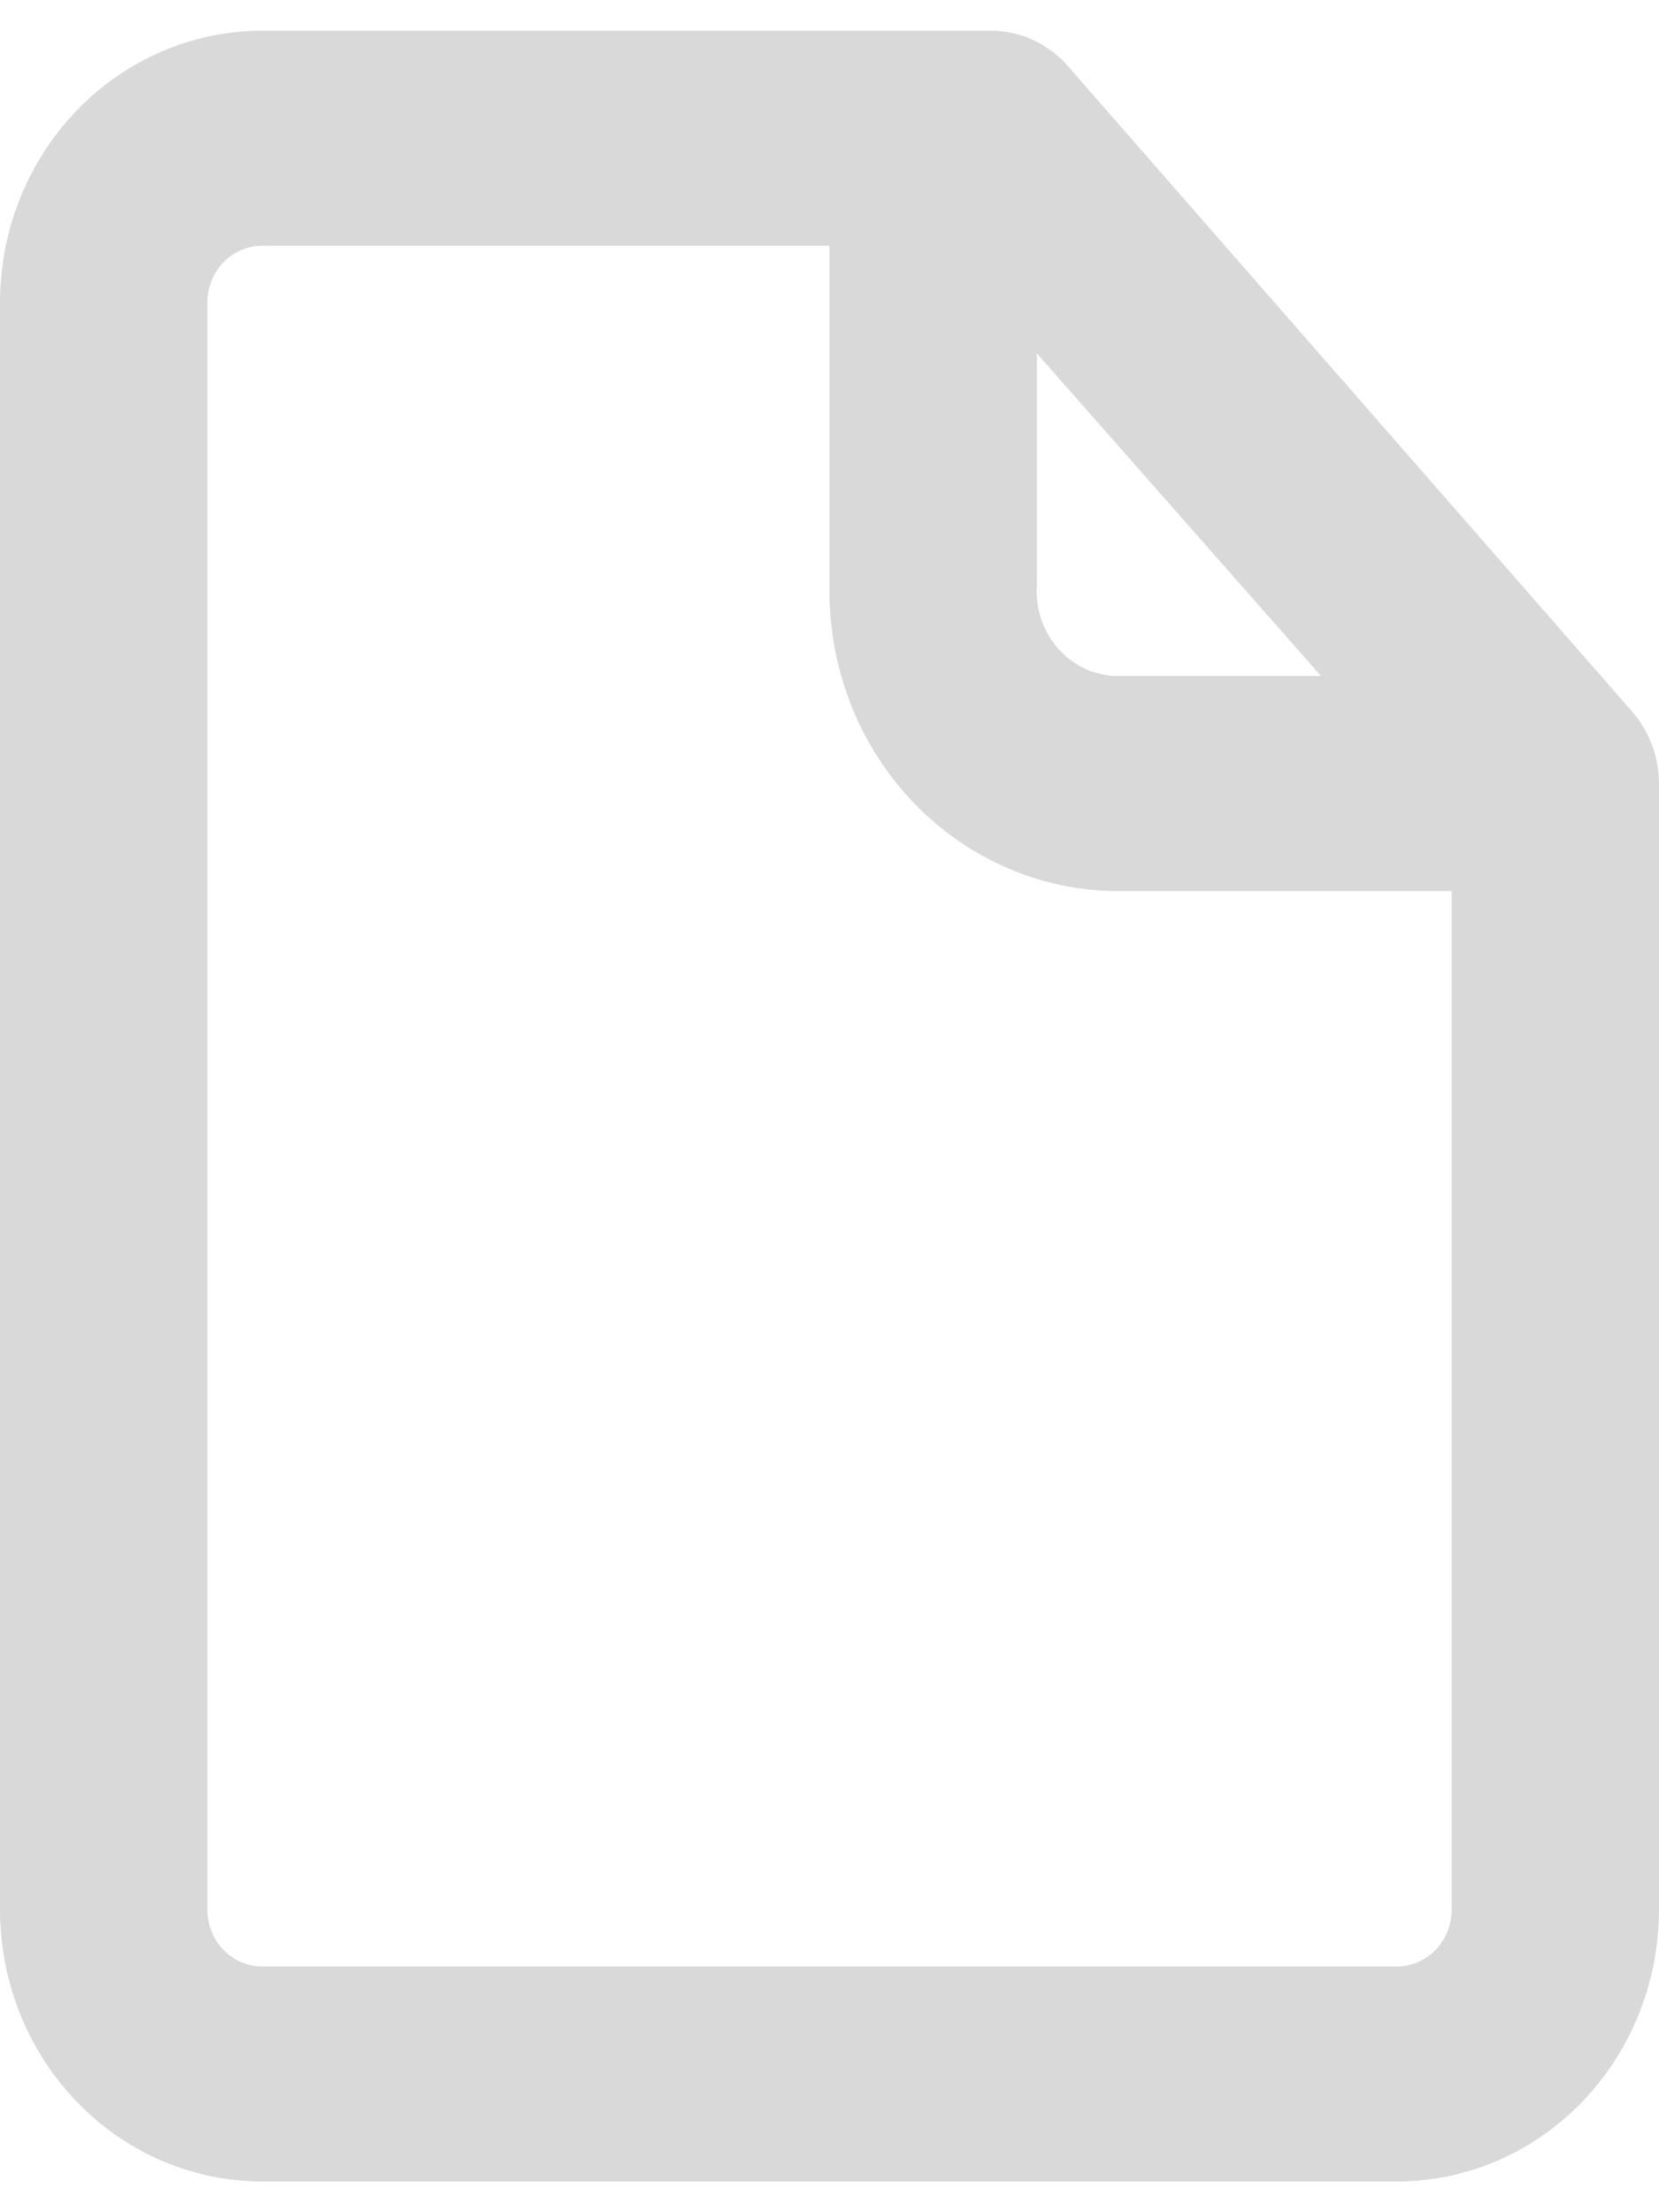 <?xml version="1.0" encoding="UTF-8" standalone="no"?><svg width='36' height='48' viewBox='0 0 36 48' fill='none' xmlns='http://www.w3.org/2000/svg'>
<path d='M35.415 15.437L23.175 1.437C22.965 1.195 22.708 1.002 22.421 0.869C22.134 0.736 21.824 0.667 21.51 0.667H5.76C5.012 0.657 4.27 0.801 3.576 1.089C2.882 1.377 2.25 1.804 1.715 2.346C1.18 2.888 0.753 3.533 0.459 4.246C0.165 4.959 0.009 5.725 0 6.5V41.5C0.009 42.275 0.165 43.041 0.459 43.754C0.753 44.467 1.18 45.112 1.715 45.654C2.25 46.196 2.882 46.623 3.576 46.911C4.27 47.199 5.012 47.343 5.76 47.333H30.24C30.988 47.343 31.73 47.199 32.424 46.911C33.118 46.623 33.75 46.196 34.285 45.654C34.82 45.112 35.247 44.467 35.541 43.754C35.835 43.041 35.991 42.275 36 41.5V17C35.998 16.422 35.79 15.865 35.415 15.437ZM22.5 7.667L28.665 14.667H24.165C23.929 14.652 23.699 14.589 23.487 14.481C23.275 14.373 23.087 14.222 22.931 14.037C22.776 13.852 22.659 13.638 22.584 13.405C22.51 13.173 22.482 12.927 22.5 12.683V7.667ZM30.24 42.667H5.76C5.603 42.676 5.446 42.653 5.298 42.6C5.15 42.546 5.014 42.463 4.896 42.355C4.779 42.246 4.684 42.115 4.616 41.968C4.548 41.822 4.509 41.663 4.5 41.5V6.5C4.509 6.338 4.548 6.178 4.616 6.032C4.684 5.885 4.779 5.754 4.896 5.645C5.014 5.537 5.15 5.454 5.298 5.4C5.446 5.347 5.603 5.324 5.76 5.333H18V12.683C17.964 14.402 18.584 16.066 19.727 17.312C20.869 18.558 22.44 19.285 24.098 19.333H31.5V41.5C31.491 41.663 31.452 41.822 31.384 41.968C31.316 42.115 31.221 42.246 31.104 42.355C30.986 42.463 30.85 42.546 30.702 42.6C30.554 42.653 30.397 42.676 30.24 42.667Z' fill='#D9D9D9'/>
</svg>
